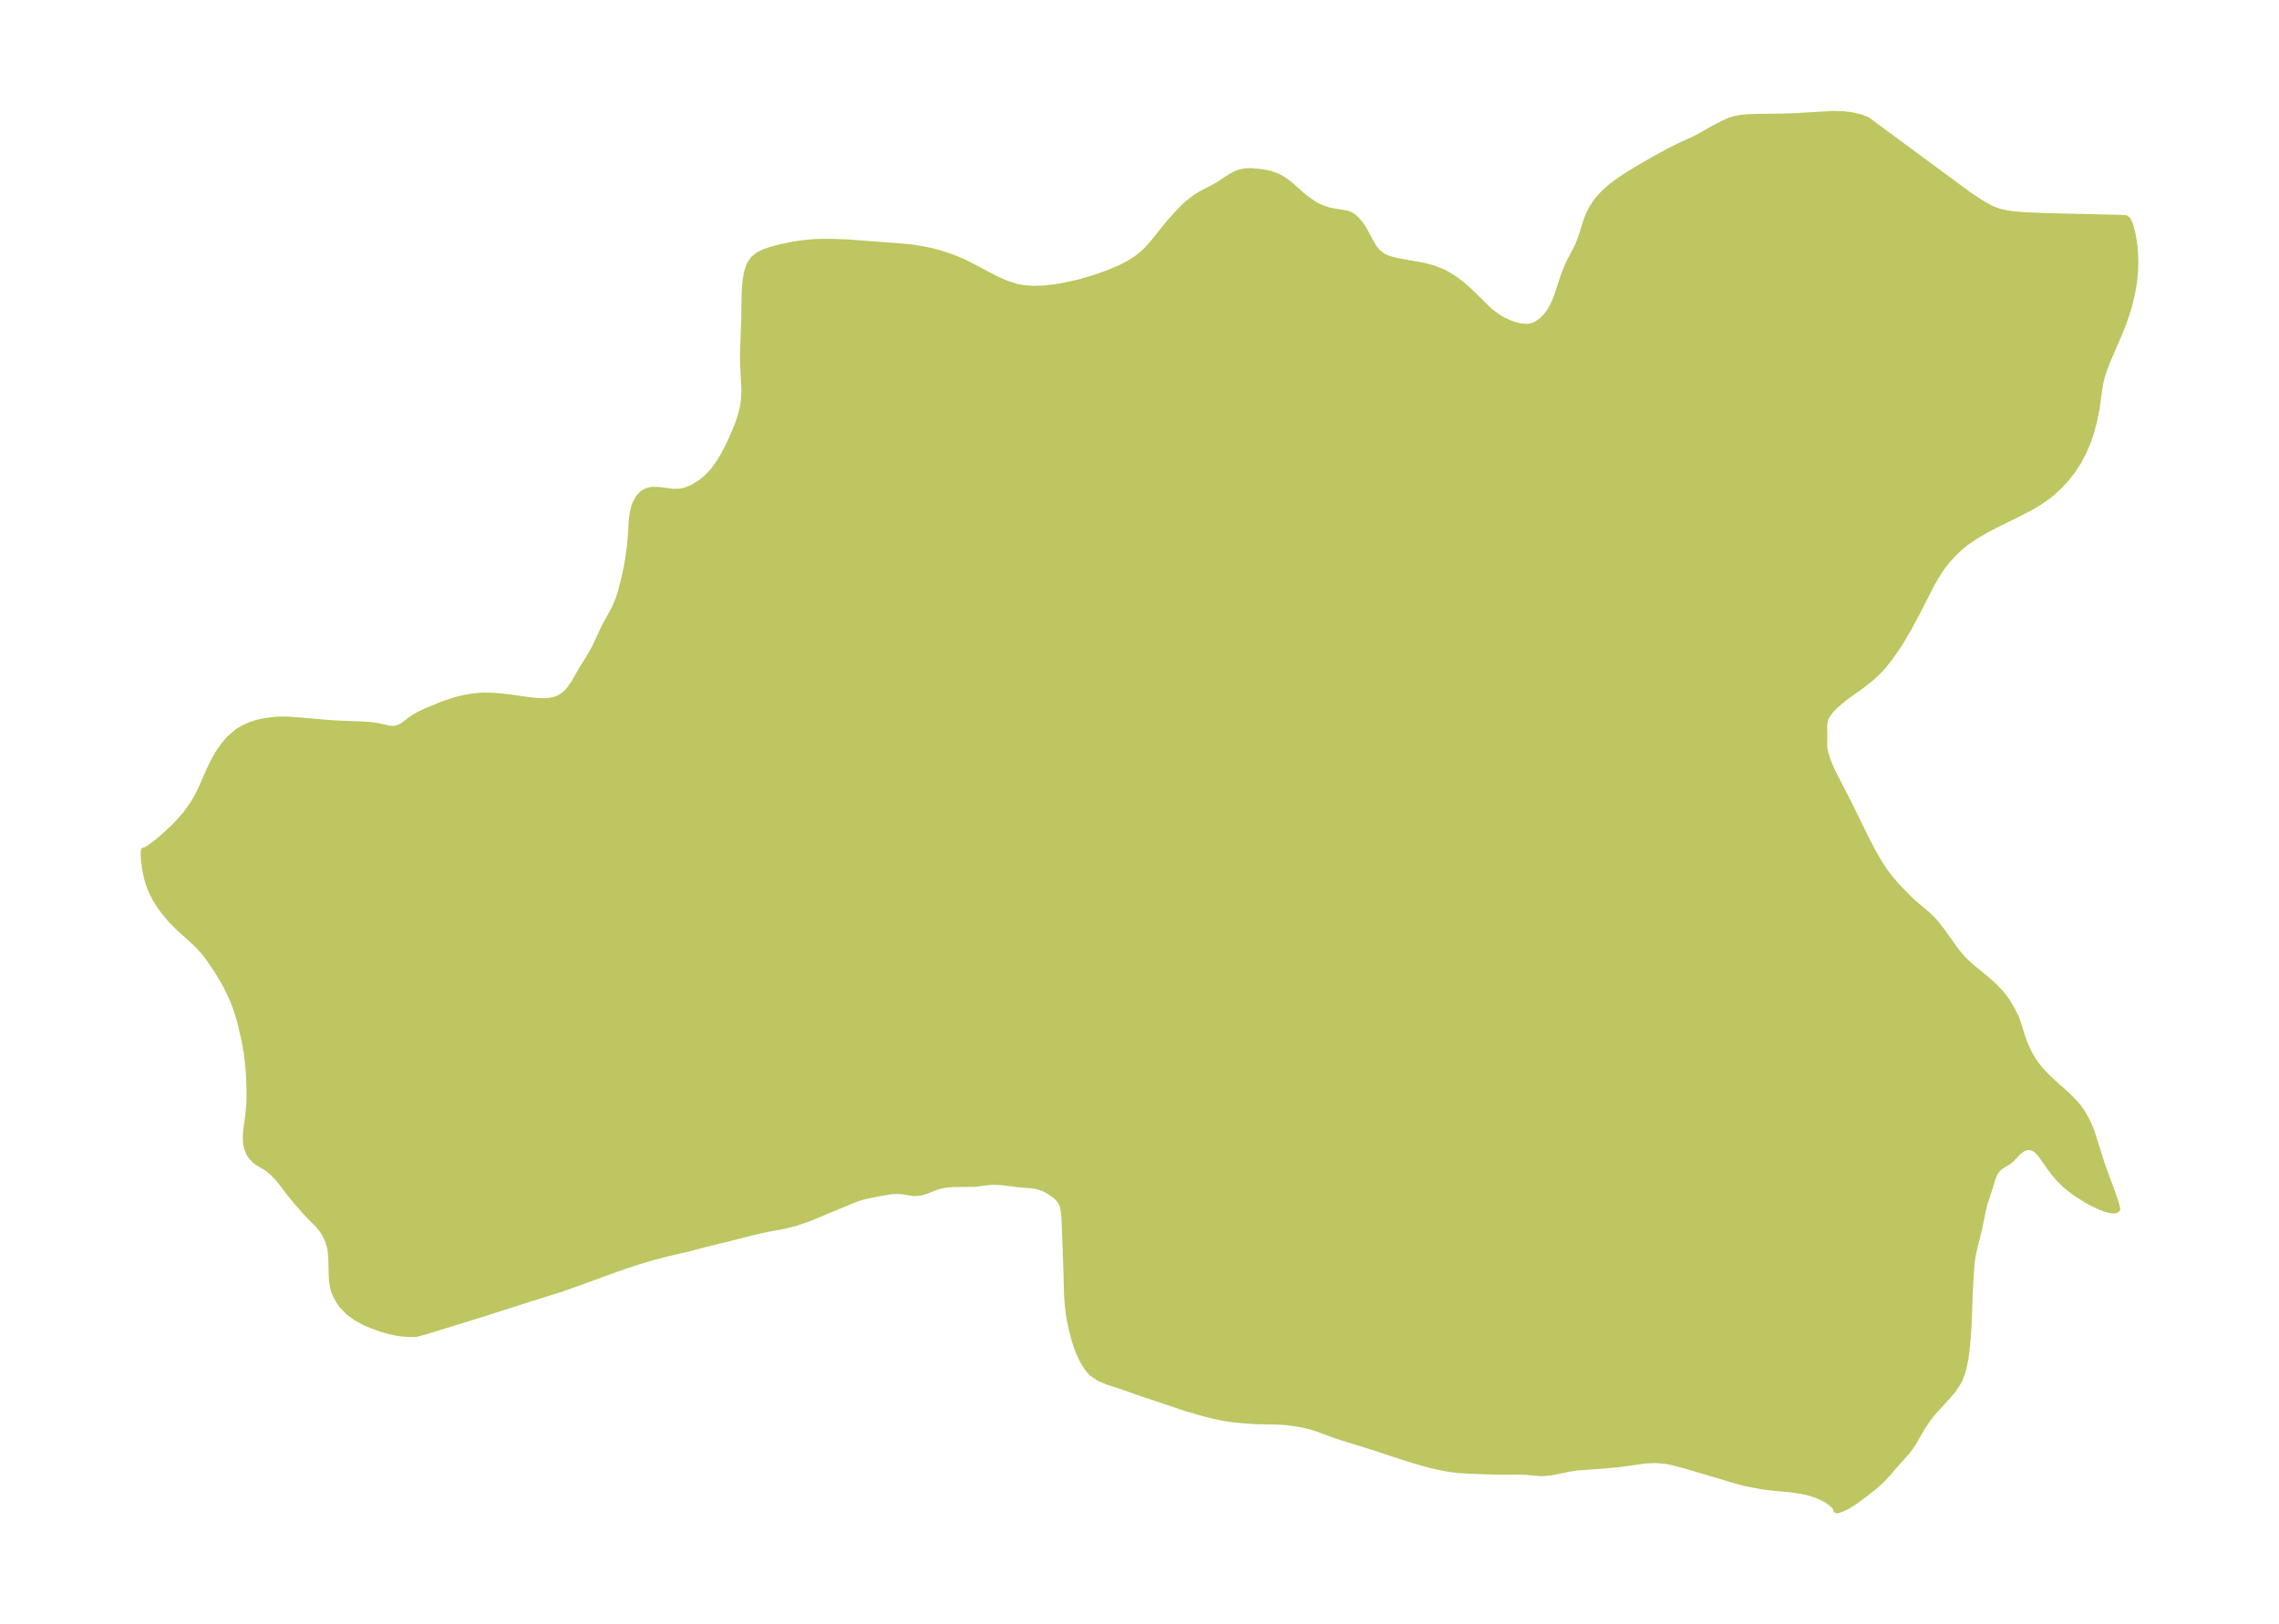 <?xml version="1.0" encoding="UTF-8"?>
<!DOCTYPE svg  PUBLIC '-//W3C//DTD SVG 1.1//EN'  'http://www.w3.org/Graphics/SVG/1.1/DTD/svg11.dtd'>
<svg width="371.52pt" height="264.84pt" version="1.1" viewBox="0 0 371.52 264.84" xmlns="http://www.w3.org/2000/svg" xmlns:xlink="http://www.w3.org/1999/xlink">
 <defs>
  <style type="text/css">*{stroke-linejoin: round; stroke-linecap: butt}</style>
 </defs>
 <g id="figure_1">
  <g id="patch_1">
   <path d="m0 264.84h371.52v-264.84h-371.52v264.84z" fill="none"/>
  </g>
  <g id="axes_1">
   <g id="PatchCollection_1">
    <defs>
     <path id="m74d37d9c10" d="m304.77-244.99 16.002 11.792 1.49 1.023 1.298 0.804 1.081 0.563 0.541 0.231 0.721 0.247 1.279 0.289 0.908 0.132 1.858 0.168 3.841 0.161 11.352 0.258 1.365 0.062 0.357 0.254 0.418 0.967 0.374 1.446 0.275 1.747 0.126 1.57 0.027 1.325-0.044 1.349-0.163 1.721-0.33 1.939-0.486 1.978-0.615 1.962-0.361 1.003-0.752 1.87-1.743 4.008-0.546 1.404-0.388 1.191-0.286 1.168-0.195 1.163-0.413 3.096-0.373 1.769-0.444 1.76-0.551 1.667-0.709 1.672-0.858 1.639-1.014 1.566-0.95 1.199-1.039 1.122-1.106 1.044-0.696 0.589-1.52 1.077-1.654 0.972-1.741 0.908-3.588 1.765-1.778 0.925-1.72 1.003-1.623 1.123-0.989 0.819-0.93 0.884-0.871 0.944-0.808 1-0.645 0.911-0.598 0.948-0.722 1.285-2.55 4.988-1.133 2.1-1.46 2.459-0.585 0.894-1.083 1.53-1.107 1.38-0.702 0.761-0.971 0.926-1.526 1.231-3.035 2.186-1.384 1.159-0.792 0.8-0.665 0.877-0.259 0.506-0.208 0.869-0.015 0.898 0.031 0.92-0.026 1.593 0.079 0.851 0.138 0.642 0.241 0.785 0.313 0.825 0.482 1.098 0.555 1.143 2.241 4.338 2.872 5.863 0.789 1.522 0.969 1.721 0.499 0.813 0.839 1.247 0.68 0.901 1.132 1.317 1.947 2.006 0.795 0.762 2.347 1.976 0.626 0.599 0.517 0.554 0.907 1.124 2.585 3.62 0.959 1.141 0.927 0.917 0.666 0.587 2.699 2.217 0.865 0.788 1.167 1.235 0.863 1.117 0.886 1.46 0.629 1.249 0.374 0.982 0.618 2.008 0.42 1.202 0.703 1.586 0.677 1.192 0.463 0.676 0.435 0.563 0.517 0.606 0.816 0.87 0.724 0.703 2.731 2.439 1.123 1.141 0.572 0.674 0.366 0.492 0.387 0.584 0.468 0.813 0.553 1.13 0.496 1.235 1.532 4.89 0.671 1.907 1.018 2.708 0.541 1.577 0.228 0.772 0.124 0.586-0.287 0.199-0.419 0.005-0.357-0.048-0.763-0.19-0.955-0.349-1.542-0.752-0.809-0.462-1.321-0.834-0.759-0.534-1.188-0.95-0.99-0.958-0.657-0.748-0.915-1.195-1.589-2.254-0.551-0.553-0.277-0.196-0.316-0.164-0.397-0.121-0.323-0.03-0.49 0.069-0.483 0.199-0.311 0.195-0.504 0.413-1.104 1.187-0.554 0.398-1.104 0.668-0.32 0.256-0.331 0.347-0.406 0.644-0.296 0.732-0.509 1.688-0.784 2.366-0.324 1.329-0.585 2.894-0.735 2.888-0.329 1.578-0.16 1.232-0.181 2.513-0.115 2.232-0.174 4.908-0.086 1.538-0.213 2.531-0.23 1.74-0.257 1.237-0.229 0.848-0.281 0.829-0.35 0.786-0.871 1.341-0.899 1.065-2.278 2.492-0.913 1.131-0.938 1.398-1.519 2.616-0.499 0.738-0.512 0.668-2.101 2.354-1.094 1.28-1.031 1.097-1.187 1.038-1.257 0.988-1.251 0.948-0.929 0.643-0.875 0.53-0.701 0.348-0.722 0.268-0.211 0.043-0.127-0.023-0.035-0.299-0.288-0.393-0.58-0.521-0.674-0.459-0.902-0.478-1.195-0.473-0.973-0.285-1.041-0.227-1.781-0.256-3.054-0.289-1.595-0.196-2.592-0.502-1.165-0.29-8.85-2.629-2.145-0.546-0.967-0.189-1.661-0.136-1.687 0.077-3.335 0.475-1.427 0.167-2.211 0.199-4.2 0.303-1.173 0.183-2.875 0.595-1.192 0.129-0.617 7.16e-4 -0.836-0.057-1.57-0.152-1.337-0.031-2.415 0.023-3.294-0.086-2.359-0.1-1.738-0.107-1.705-0.231-1.748-0.354-1.775-0.444-1.786-0.509-3.554-1.131-2.804-0.949-6.256-1.941-3.057-1.131-1.342-0.425-1.518-0.345-1.014-0.168-1.403-0.178-1.671-0.09-3.412-0.064-1.988-0.145-1.551-0.153-1.409-0.215-1.418-0.287-1.757-0.428-3.036-0.874-7.763-2.596-2.314-0.84-2.815-0.915-1.283-0.55-1.118-0.748-0.532-0.543-0.442-0.584-0.598-0.989-0.578-1.208-0.413-1.077-0.365-1.14-0.411-1.555-0.338-1.618-0.177-1.079-0.14-1.095-0.141-1.686-0.127-4.869-0.293-7.752-0.133-1.432-0.138-0.641-0.107-0.32-0.136-0.3-0.47-0.665-0.644-0.581-0.756-0.517-0.608-0.358-0.647-0.3-0.969-0.276-0.663-0.106-2.147-0.174-2.811-0.354-1.376-0.068-1.045 0.086-1.964 0.256-3.505 0.035-1.082 0.08-1.086 0.204-0.862 0.272-1.475 0.577-0.758 0.234-0.979 0.101-0.551-0.046-1.203-0.207-0.777-0.081-0.613-0.004-0.838 0.048-2.047 0.353-2.247 0.46-0.995 0.3-0.998 0.375-6.75 2.811-0.895 0.338-1.612 0.539-1.773 0.456-2.966 0.54-2.007 0.455-4.209 1.074-3.735 0.911-2.701 0.716-3.489 0.799-2.541 0.669-2.8 0.859-2.89 0.976-6.467 2.366-2.99 1.042-4.307 1.342-8.38 2.682-9.118 2.81-1.436 0.385-1.26 0.019-1.144-0.088-0.89-0.143-1.173-0.261-1.188-0.342-1.634-0.592-1.008-0.425-1.417-0.763-1.27-0.921-1.048-1.06-0.585-0.836-0.446-0.816-0.292-0.695-0.17-0.581-0.137-0.75-0.055-0.51-0.055-0.996-0.067-2.803-0.096-1.001-0.128-0.637-0.229-0.766-0.206-0.533-0.451-0.908-0.342-0.531-0.669-0.817-1.823-1.853-1.725-1.948-1.273-1.579-1.146-1.528-0.63-0.779-0.841-0.846-0.729-0.617-0.399-0.276-1.287-0.755-0.515-0.392-0.467-0.471-0.424-0.626-0.325-0.836-0.165-0.742-0.067-1.014 0.07-1.149 0.351-2.569 0.161-1.778 0.029-1.225-0.014-1.689-0.127-2.623-0.273-2.559-0.386-2.203-0.686-2.965-0.558-1.88-0.389-1.082-0.383-0.945-0.885-1.871-0.586-1.052-0.912-1.514-1.298-1.944-0.921-1.203-0.928-1.022-1.031-0.991-2.199-1.97-1.286-1.319-1.127-1.354-0.859-1.216-0.515-0.852-0.344-0.652-0.519-1.165-0.34-0.994-0.263-1.009-0.242-1.307-0.14-1.126-0.046-1.109 0.021-0.298 0.058-0.184 0.111 0.014 0.158-0.058 0.596-0.354 1.398-1.055 0.811-0.683 1.688-1.555 0.836-0.856 1.004-1.147 0.62-0.799 0.783-1.144 0.603-1.02 0.603-1.19 1.512-3.416 0.647-1.331 0.696-1.22 0.988-1.421 0.927-1.054 1.276-1.079 1.02-0.607 1.096-0.48 1.035-0.335 1.073-0.25 1.84-0.238 1.167-0.044 0.929 0.015 1.356 0.079 5.275 0.467 1.785 0.107 3.436 0.127 1.435 0.084 1.309 0.173 1.905 0.417 0.65 0.058 0.569-0.06 0.639-0.24 0.551-0.342 1.068-0.811 0.751-0.513 0.752-0.425 1.166-0.552 2.777-1.123 1.725-0.577 1.167-0.315 1.529-0.293 1.325-0.14 0.824-0.034 1.347 0.022 1.345 0.099 1.384 0.159 2.862 0.404 1.441 0.165 1.229 0.059 1.145-0.069 1.055-0.253 0.617-0.288 0.56-0.378 0.471-0.419 0.469-0.524 0.685-0.961 1.527-2.64 1.113-1.769 0.517-0.887 0.375-0.728 1.495-3.221 1.234-2.226 0.519-1.002 0.541-1.301 0.308-0.939 0.562-2.132 0.401-1.829 0.276-1.51 0.308-2.26 0.14-1.652 0.161-2.557 0.092-0.802 0.109-0.614 0.226-0.841 0.119-0.323 0.52-1.005 0.695-0.758 0.708-0.391 0.797-0.186 1.065 0.013 2.291 0.301 1.212-0.019 0.871-0.184 1.211-0.484 1.329-0.816 0.843-0.683 0.666-0.652 0.623-0.722 0.838-1.171 0.823-1.376 0.717-1.372 0.576-1.219 0.847-2.019 0.401-1.125 0.327-1.107 0.221-0.981 0.125-0.803 0.083-1.027 0.015-1.036-0.205-4.133-0.026-1.573 0.206-5.334 0.051-3.589 0.057-1.701 0.127-1.428 0.24-1.309 0.398-1.149 0.612-0.939 0.855-0.687 1.068-0.508 1.234-0.403 0.836-0.225 2.36-0.509 1.419-0.222 1.663-0.172 1.303-0.067 1.934-0.013 2.734 0.104 9.004 0.676 1.7 0.179 1.629 0.265 1.61 0.359 1.584 0.447 1.55 0.533 1.508 0.623 0.985 0.469 4.43 2.337 1.739 0.784 1.781 0.57 1.159 0.21 1.607 0.113 1.632-0.051 2.089-0.248 1.371-0.24 2.349-0.533 1.946-0.554 1.162-0.376 2.19-0.813 1.016-0.436 1.043-0.501 0.981-0.535 1.034-0.67 0.644-0.505 0.647-0.571 0.611-0.608 0.721-0.821 2.772-3.438 1.467-1.619 0.597-0.622 0.931-0.866 1.282-0.976 0.646-0.409 1.883-0.971 1.02-0.565 1.841-1.208 0.882-0.523 0.876-0.34 0.921-0.18 0.996-0.014 1.006 0.089 0.89 0.108 1.171 0.252 1.16 0.425 0.969 0.548 0.862 0.627 0.607 0.514 1.41 1.288 0.745 0.594 1.377 0.97 0.798 0.413 0.568 0.239 0.825 0.275 0.678 0.16 2.373 0.397 0.577 0.203 0.489 0.304 0.614 0.546 0.565 0.667 0.511 0.756 1.448 2.653 0.38 0.585 0.536 0.632 0.813 0.617 0.623 0.3 0.647 0.224 1.175 0.288 4.169 0.742 1.638 0.443 1.371 0.532 0.849 0.429 1.373 0.869 0.922 0.702 1.126 0.977 3.237 3.154 0.679 0.585 0.976 0.716 0.908 0.523 0.919 0.415 0.715 0.26 1.197 0.313 1.151 0.055 0.674-0.138 0.65-0.265 0.957-0.651 0.741-0.766 0.506-0.696 0.496-0.864 0.37-0.796 0.399-1.041 0.982-3.01 0.643-1.648 0.446-0.932 0.882-1.654 0.462-0.976 0.294-0.723 0.337-0.98 0.611-1.996 0.466-1.222 0.429-0.866 0.755-1.17 0.736-0.89 0.767-0.775 1.069-0.92 1.311-0.966 1.265-0.83 1.442-0.883 2.985-1.736 2.568-1.397 1.561-0.766 2.443-1.115 0.931-0.494 1.965-1.13 1.583-0.823 1.155-0.516 0.553-0.186 1.114-0.239 1.21-0.124 1.71-0.056 3.793-0.045 2.24-0.068 6.117-0.368 1.711 0.033 1.61 0.214 1.371 0.34 0.981 0.374 0.371 0.305" stroke="#bdc660"/>
    </defs>
    <g clip-path="url(#pc110a7647a)">
     <use y="264.844" fill="#bdc660" stroke="#bdc660" xlink:href="#m74d37d9c10"/>
    </g>
   </g>
  </g>
 </g>
 <defs>
  <clipPath id="pc110a7647a">
   <rect x="7.2" y="7.2" width="357.12" height="250.44"/>
  </clipPath>
 </defs>
</svg>
